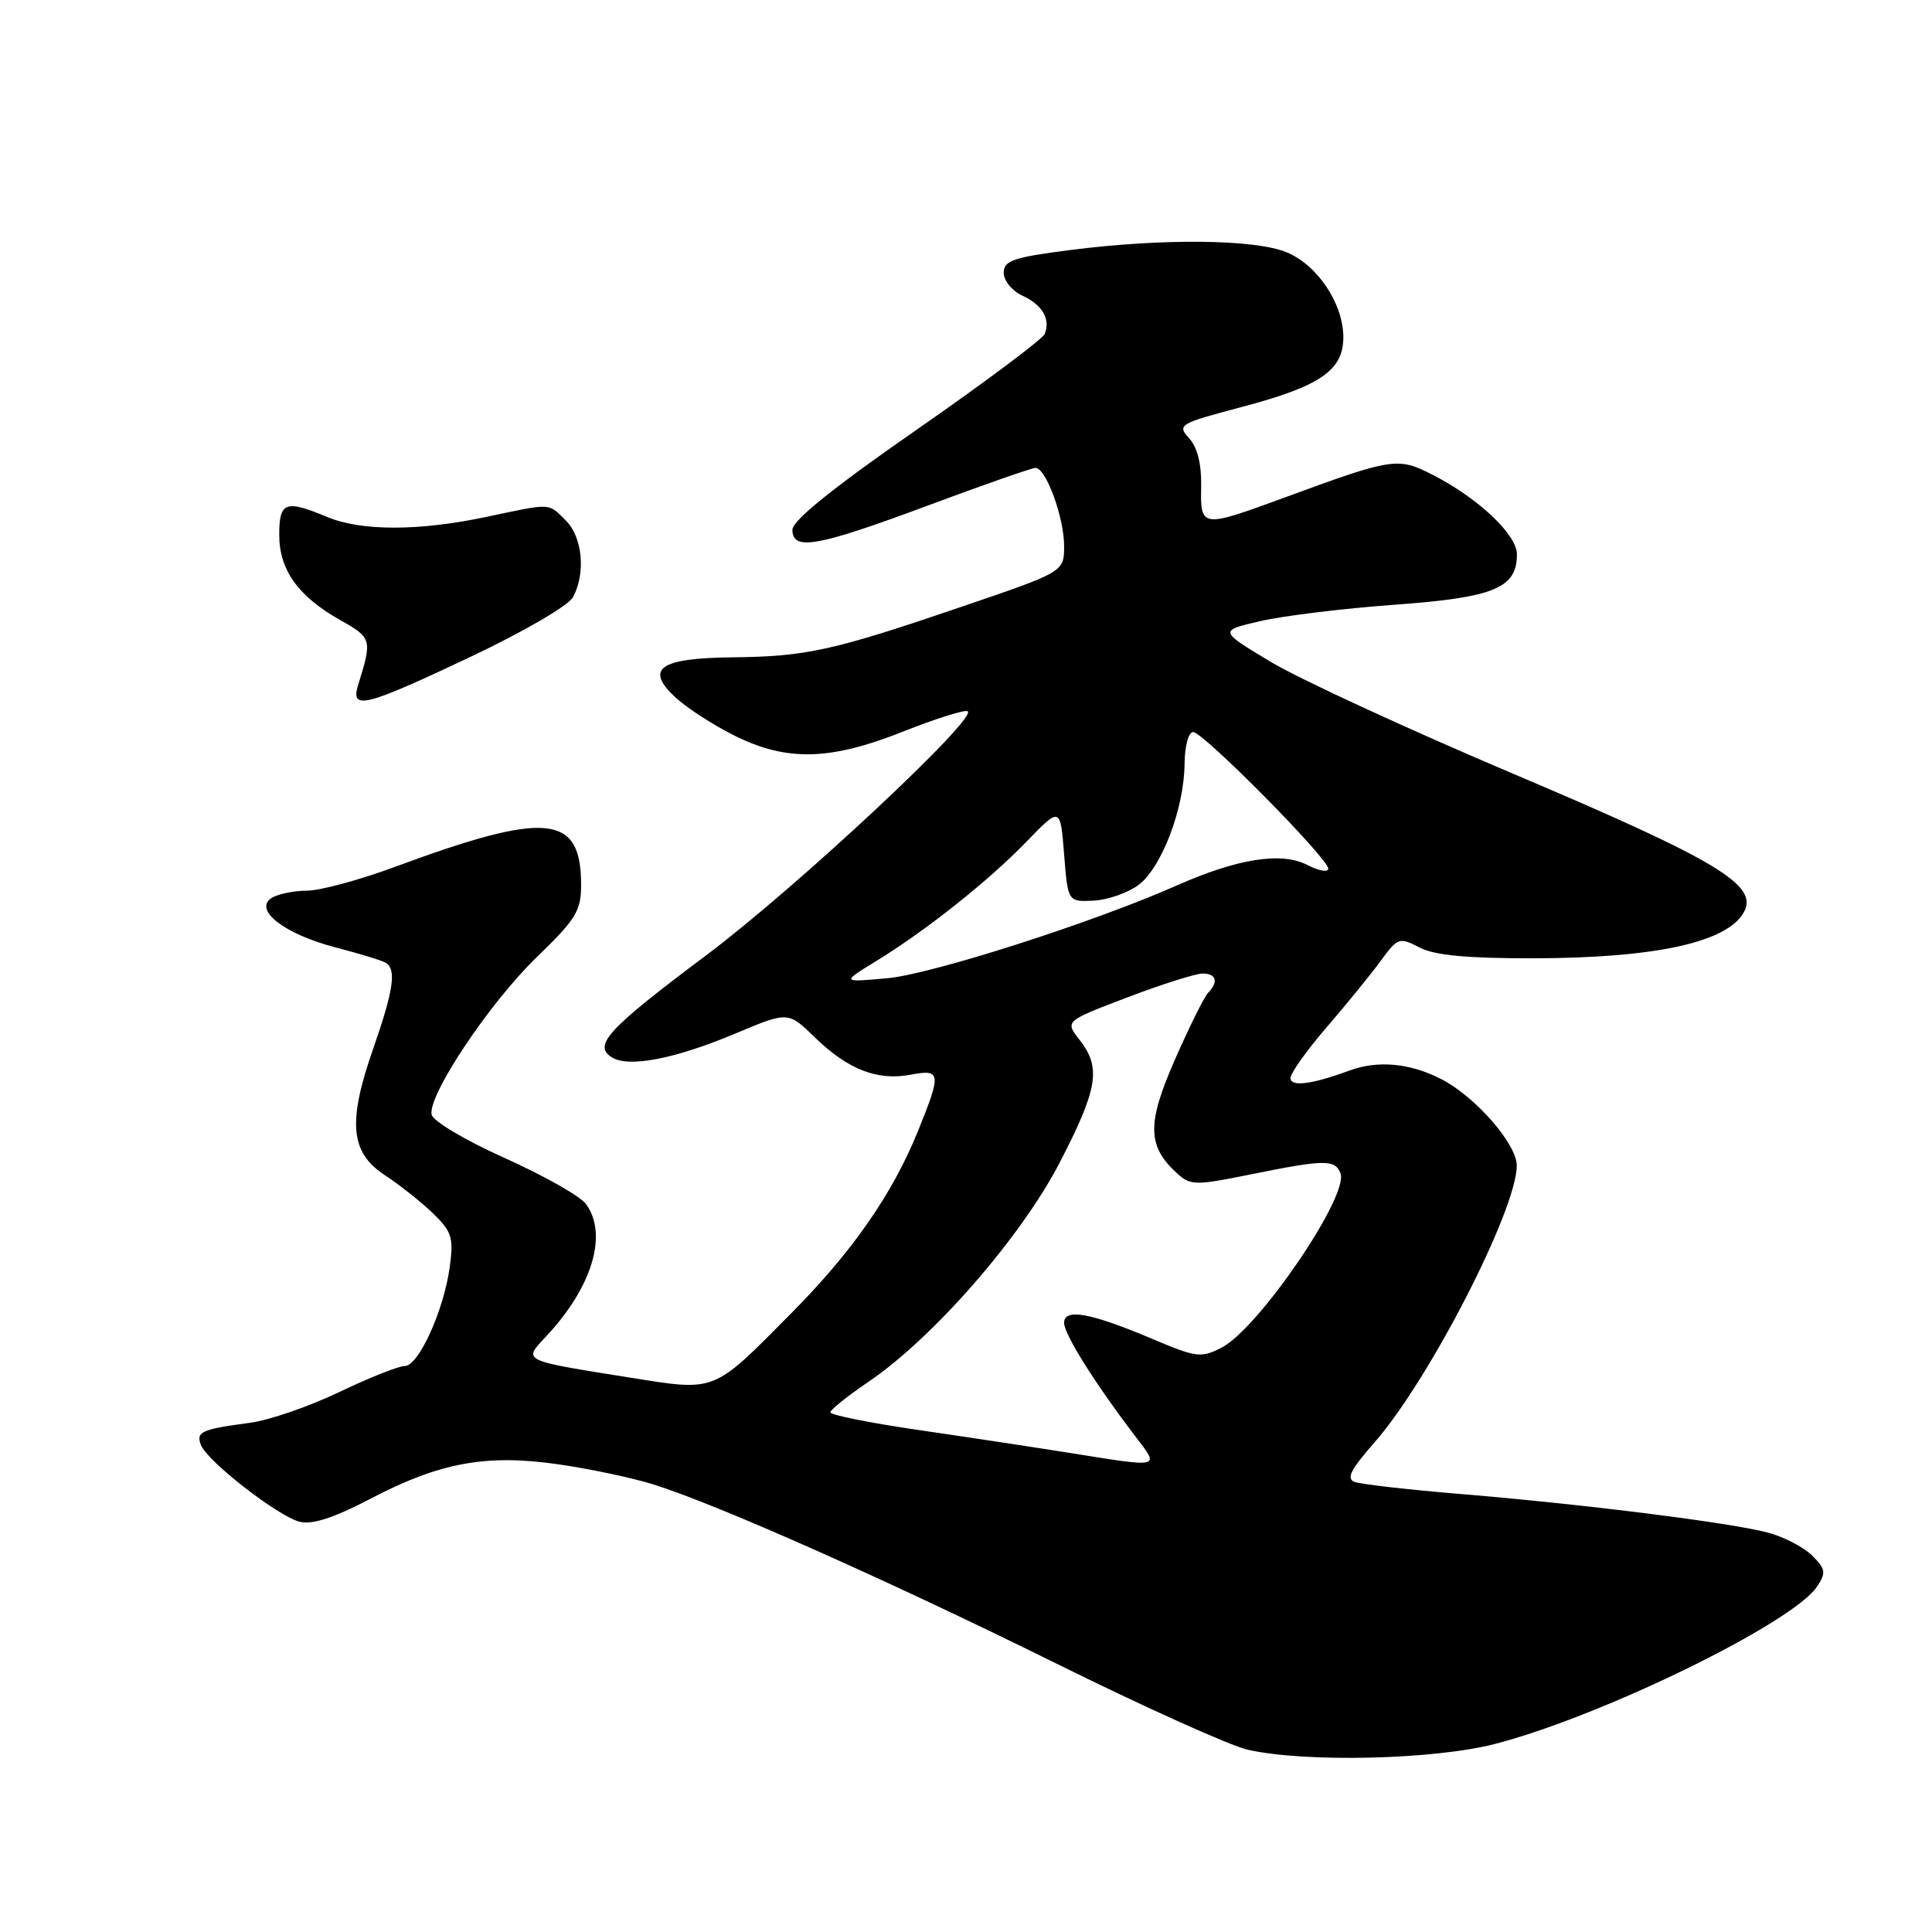 <?xml version="1.0" encoding="UTF-8" standalone="no"?>
<!DOCTYPE svg PUBLIC "-//W3C//DTD SVG 1.1//EN" "http://www.w3.org/Graphics/SVG/1.1/DTD/svg11.dtd" >
<svg xmlns="http://www.w3.org/2000/svg" xmlns:xlink="http://www.w3.org/1999/xlink" version="1.1" viewBox="0 0 256 256">
 <g >
 <path fill="currentColor"
d=" M 198.09 231.08 C 212.23 227.43 237.56 215.05 240.76 210.24 C 241.99 208.39 241.91 207.91 240.13 206.13 C 239.01 205.01 236.39 203.65 234.30 203.09 C 229.39 201.77 209.97 199.33 193.73 197.98 C 186.70 197.40 180.29 196.67 179.48 196.36 C 178.36 195.93 178.99 194.69 182.11 191.15 C 189.32 182.96 200.93 160.40 200.98 154.48 C 201.01 151.61 195.50 145.30 190.94 142.97 C 186.81 140.86 182.56 140.47 178.82 141.85 C 173.84 143.69 171.00 144.05 171.00 142.85 C 171.00 142.19 173.17 139.15 175.82 136.08 C 178.47 133.01 181.68 129.06 182.97 127.30 C 185.21 124.23 185.41 124.16 188.10 125.55 C 190.11 126.59 194.38 126.99 203.20 126.98 C 219.46 126.94 228.94 124.85 231.10 120.82 C 233.00 117.27 227.49 113.97 200.77 102.64 C 186.74 96.70 172.17 89.98 168.38 87.70 C 161.50 83.57 161.50 83.57 167.00 82.30 C 170.03 81.60 178.03 80.62 184.79 80.13 C 198.00 79.17 201.00 77.93 201.00 73.45 C 201.00 70.84 195.86 65.99 189.84 62.92 C 185.20 60.55 184.57 60.65 170.18 65.94 C 159.18 69.98 159.05 69.97 159.16 64.47 C 159.22 61.52 158.67 59.29 157.57 58.08 C 155.95 56.29 156.22 56.13 164.53 53.93 C 174.94 51.18 178.00 49.08 178.00 44.68 C 177.99 40.24 174.60 35.15 170.51 33.44 C 166.33 31.69 154.05 31.56 141.82 33.13 C 134.24 34.10 133.00 34.53 133.00 36.15 C 133.00 37.19 134.10 38.54 135.44 39.16 C 138.11 40.37 139.23 42.29 138.43 44.25 C 138.14 44.94 130.51 50.65 121.46 56.94 C 110.44 64.59 105.00 68.97 105.00 70.19 C 105.00 73.04 108.27 72.45 122.91 67.00 C 130.29 64.25 136.72 62.00 137.21 62.00 C 138.60 62.00 141.00 68.56 141.00 72.35 C 141.00 75.77 141.00 75.77 127.44 80.39 C 110.36 86.22 106.83 87.00 97.03 87.10 C 87.36 87.21 85.39 88.60 89.52 92.43 C 91.00 93.80 94.50 96.07 97.30 97.46 C 104.23 100.92 109.97 100.79 119.60 96.96 C 123.81 95.29 127.68 94.06 128.19 94.23 C 129.94 94.81 105.58 117.58 93.59 126.57 C 80.59 136.31 78.60 138.45 81.00 140.06 C 83.17 141.52 89.35 140.35 97.41 136.96 C 104.43 134.01 104.43 134.01 107.96 137.45 C 112.35 141.71 116.24 143.23 120.62 142.41 C 124.71 141.64 124.78 142.13 121.60 149.96 C 118.22 158.26 112.96 165.82 104.88 173.98 C 94.33 184.63 94.99 184.37 83.36 182.52 C 69.05 180.24 69.30 180.35 72.30 177.15 C 78.47 170.59 80.60 163.57 77.64 159.53 C 76.90 158.51 72.06 155.77 66.89 153.45 C 61.69 151.12 57.36 148.55 57.19 147.69 C 56.68 145.13 64.86 132.88 71.13 126.82 C 76.31 121.82 77.00 120.69 77.00 117.26 C 77.00 107.84 72.46 107.41 52.18 114.92 C 47.60 116.61 42.43 118.01 40.68 118.02 C 38.93 118.02 36.83 118.46 36.00 118.98 C 33.53 120.55 37.67 123.76 44.40 125.52 C 47.62 126.36 50.65 127.28 51.13 127.58 C 52.55 128.46 52.14 131.24 49.45 138.96 C 46.04 148.71 46.41 152.72 51.00 155.72 C 52.92 156.98 55.78 159.24 57.35 160.75 C 59.87 163.19 60.12 163.99 59.60 167.84 C 58.82 173.62 55.47 181.00 53.64 181.00 C 52.83 181.00 48.91 182.56 44.94 184.46 C 40.97 186.36 35.65 188.20 33.11 188.53 C 26.67 189.39 25.95 189.72 26.62 191.46 C 27.46 193.63 36.83 200.92 39.71 201.64 C 41.38 202.06 44.24 201.13 49.09 198.59 C 58.28 193.78 64.43 192.65 74.00 194.03 C 78.12 194.63 83.75 195.81 86.50 196.67 C 94.95 199.30 117.45 209.30 139.83 220.36 C 151.56 226.17 163.03 231.33 165.33 231.85 C 172.98 233.57 190.03 233.17 198.09 231.08 Z  M 62.30 87.06 C 69.39 83.70 75.33 80.25 75.93 79.12 C 77.63 75.96 77.19 71.19 75.00 69.00 C 72.61 66.61 73.20 66.64 64.50 68.48 C 55.51 70.39 47.88 70.39 43.35 68.50 C 37.82 66.19 37.00 66.49 37.00 70.87 C 37.00 75.53 39.52 79.04 45.11 82.18 C 49.27 84.52 49.33 84.73 47.46 90.75 C 46.41 94.15 48.27 93.69 62.30 87.06 Z  M 141.50 192.48 C 137.10 191.78 128.21 190.43 121.75 189.49 C 115.29 188.55 110.01 187.49 110.03 187.14 C 110.04 186.79 112.32 184.96 115.10 183.08 C 123.69 177.25 135.34 163.88 140.44 154.00 C 145.49 144.24 145.93 141.46 143.05 137.79 C 141.10 135.31 141.10 135.31 149.40 132.15 C 153.96 130.42 158.44 129.00 159.35 129.00 C 161.18 129.00 161.49 130.10 160.08 131.55 C 159.57 132.07 157.59 136.06 155.68 140.41 C 151.94 148.92 152.01 151.89 156.01 155.51 C 157.76 157.09 158.42 157.10 165.79 155.60 C 175.53 153.63 176.91 153.61 177.62 155.47 C 178.77 158.44 166.78 176.03 161.88 178.56 C 159.17 179.96 158.54 179.89 152.73 177.43 C 144.51 173.95 141.00 173.31 141.00 175.29 C 141.00 176.80 145.10 183.33 150.43 190.31 C 153.68 194.58 154.07 194.49 141.50 192.48 Z  M 116.00 127.41 C 122.71 123.30 130.93 116.77 136.00 111.54 C 140.50 106.89 140.50 106.89 141.00 113.20 C 141.50 119.50 141.50 119.50 144.90 119.34 C 146.76 119.25 149.45 118.31 150.86 117.26 C 153.92 114.97 156.90 107.15 156.96 101.25 C 156.98 98.85 157.48 97.00 158.10 97.00 C 159.43 97.00 176.00 113.75 176.00 115.10 C 176.00 115.62 174.75 115.40 173.22 114.61 C 169.81 112.85 164.00 113.76 156.00 117.30 C 144.92 122.21 123.50 129.08 117.58 129.62 C 111.50 130.17 111.50 130.17 116.00 127.41 Z "/>
</g>
</svg>